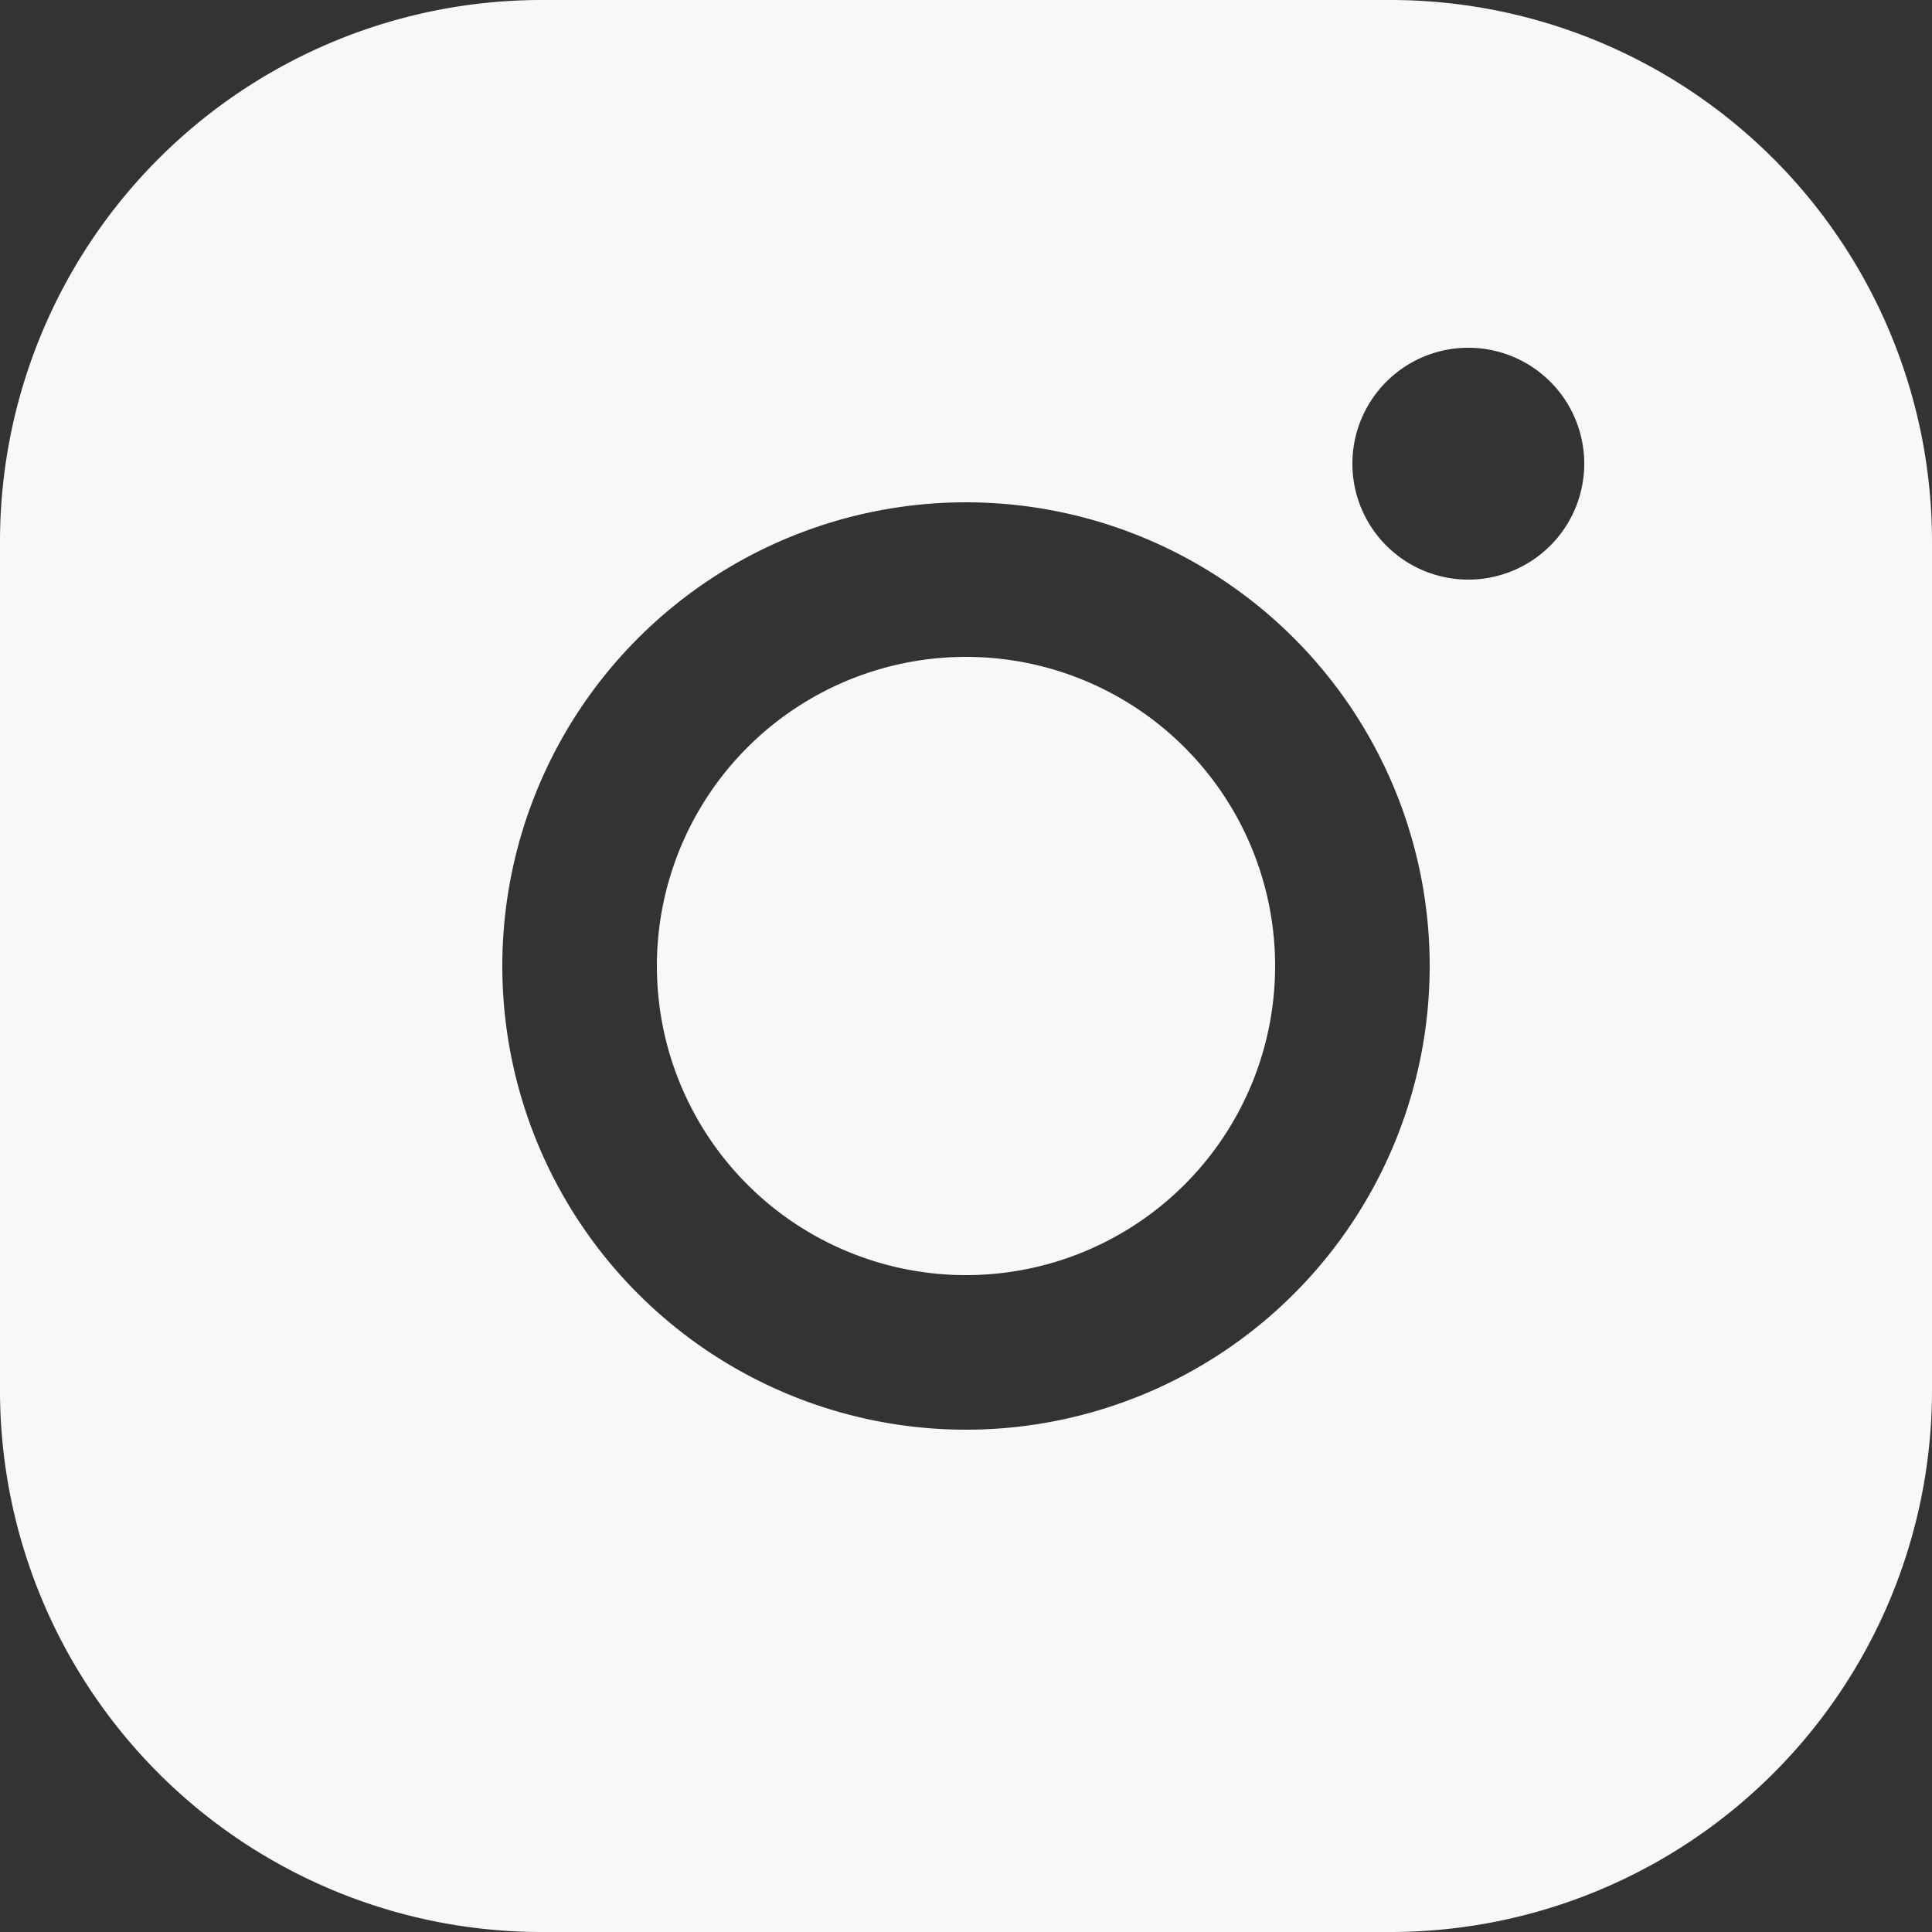 <svg id="Flat" xmlns="http://www.w3.org/2000/svg" viewBox="0 0 200 200"><rect x="0" y="0" width="200" height="200" fill="#333333" stroke="none"/><defs><style>.cls-1{fill:#f9f7f7;}</style></defs><path class="cls-1" d="M160,128a32,32,0,1,1-32-32A32,32,0,0,1,160,128Zm68-44v88a56.07,56.07,0,0,1-56,56H84a56.07,56.07,0,0,1-56-56V84A56.07,56.07,0,0,1,84,28h88A56.07,56.07,0,0,1,228,84Zm-52,44a48,48,0,1,0-48,48A48,48,0,0,0,176,128Zm16-52a12,12,0,1,0-12,12A12,12,0,0,0,192,76Z" transform="translate(-28 -28)"/></svg>